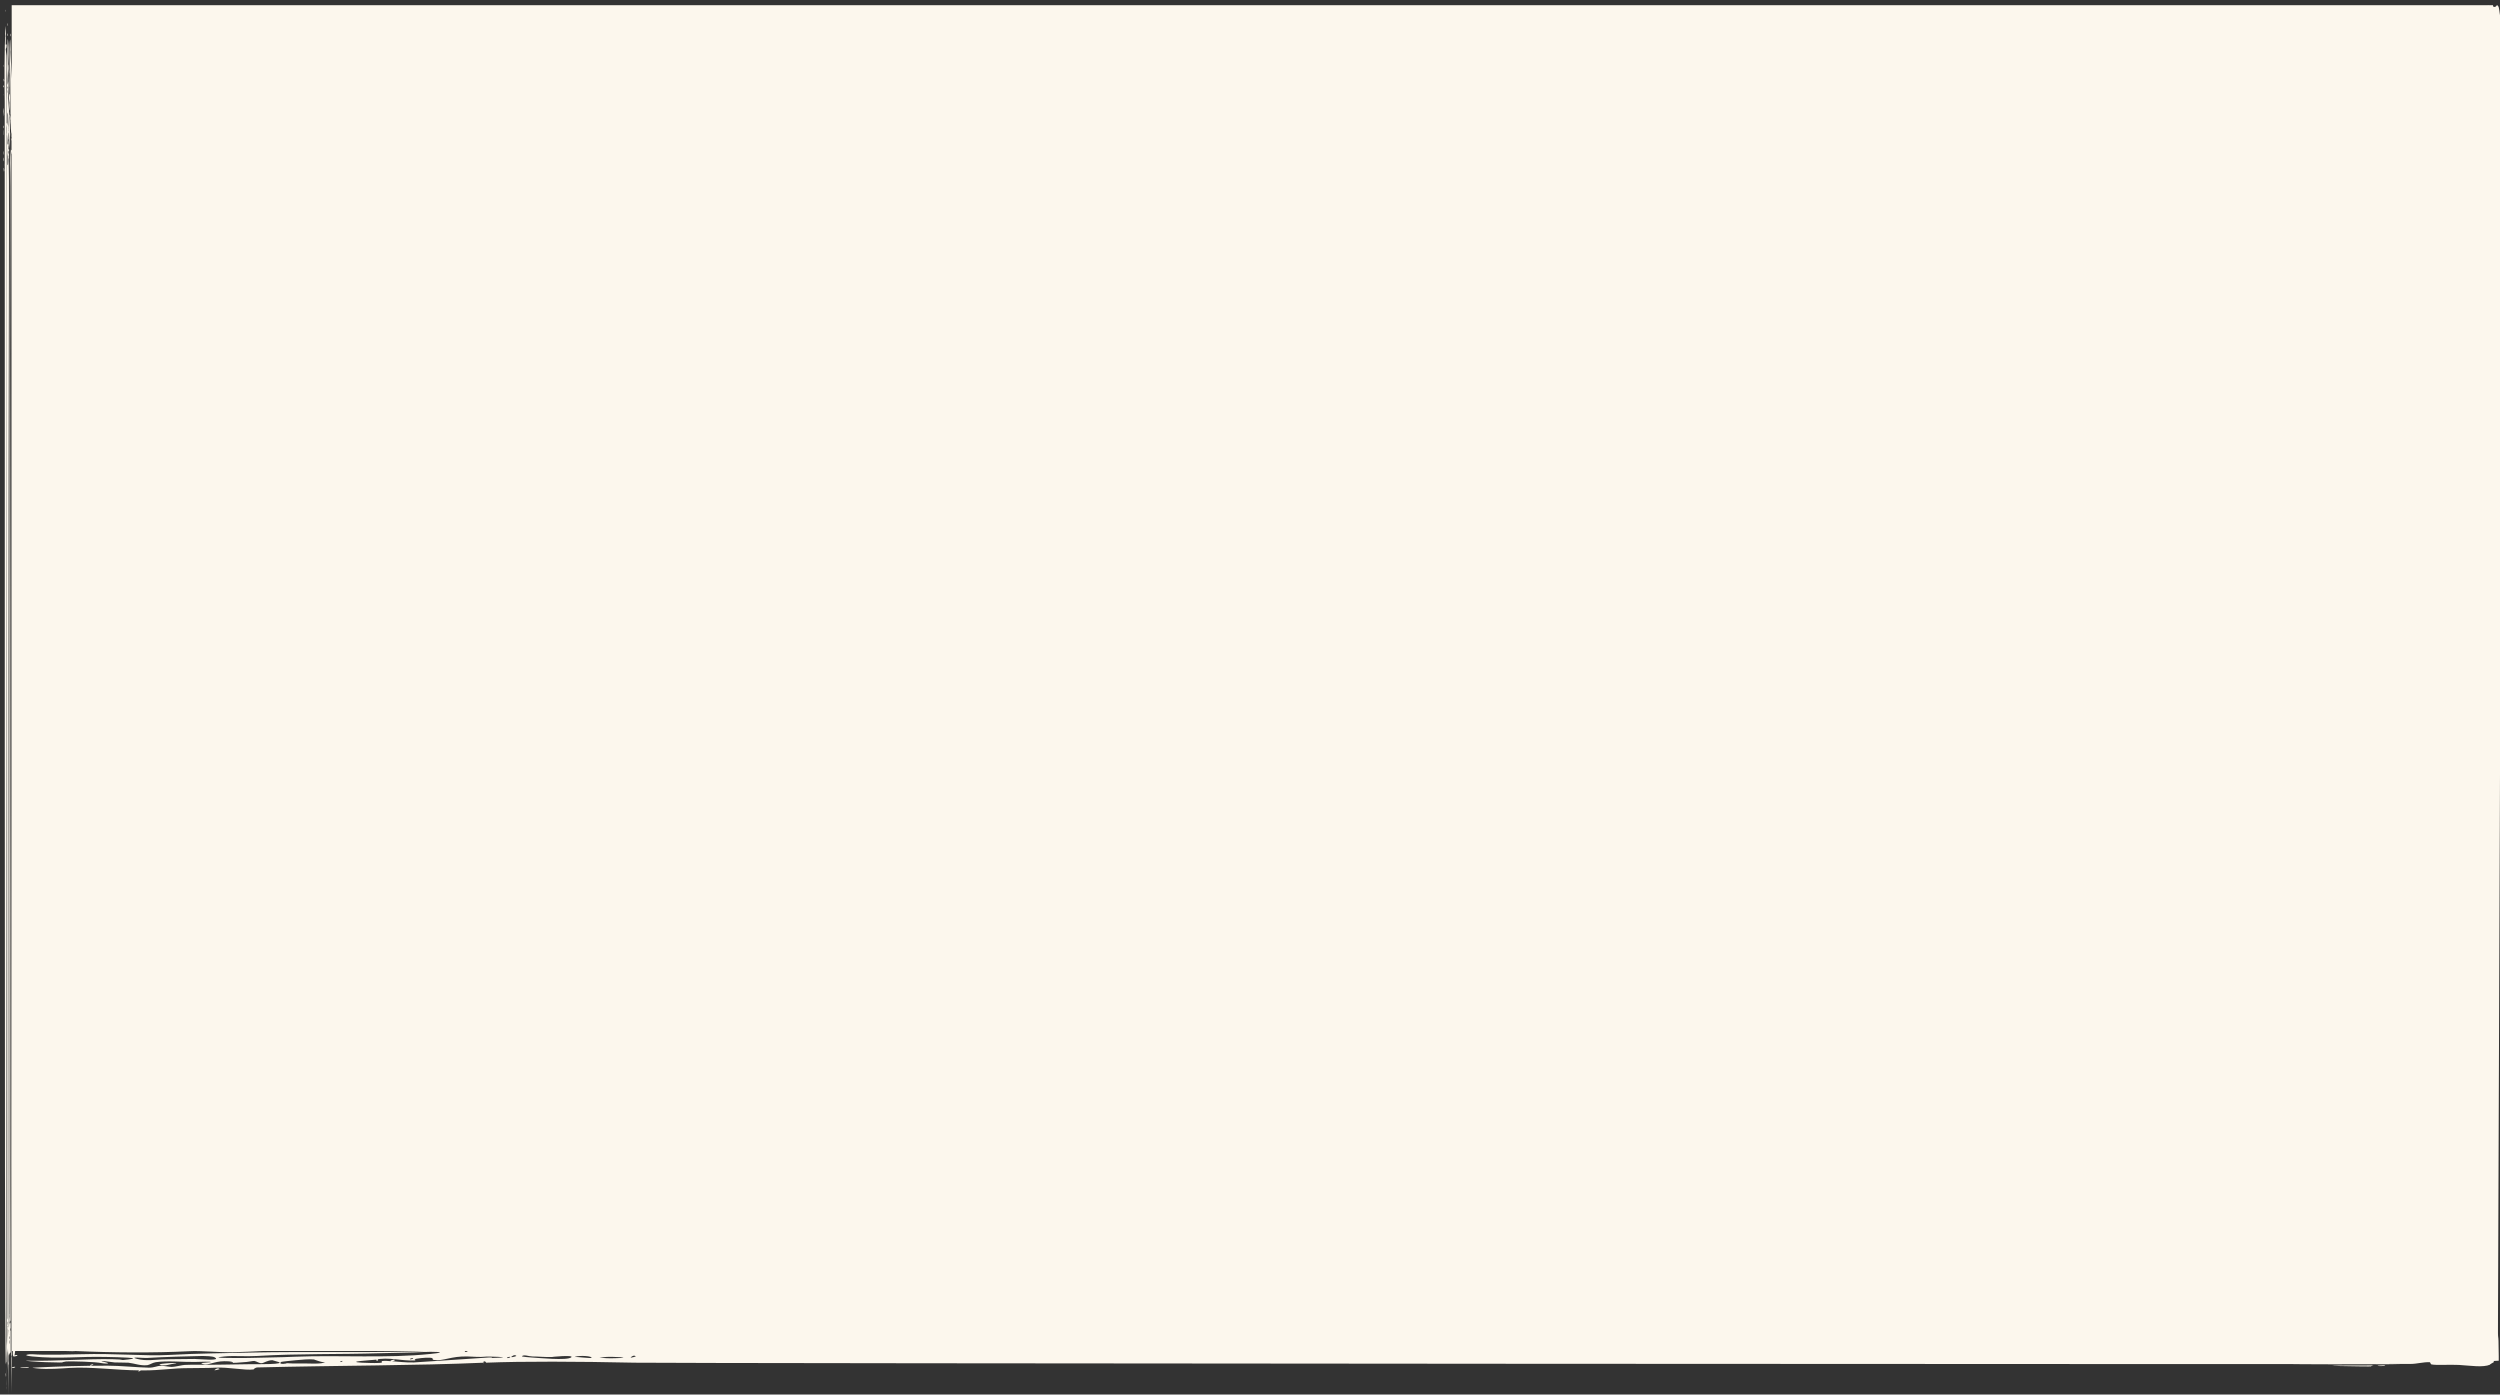 <?xml version="1.0" encoding="utf-8"?>
<!-- Generator: Adobe Illustrator 22.0.0, SVG Export Plug-In . SVG Version: 6.00 Build 0)  -->
<svg version="1.1" id="Layer_1" xmlns="http://www.w3.org/2000/svg" xmlns:xlink="http://www.w3.org/1999/xlink" x="0px" y="0px"
	 viewBox="0 0 1005 560.6" style="enable-background:new 0 0 1005 560.6;" xml:space="preserve">
<rect x="0" y="0" width="1005" height="560.6" fill="#333333" stroke="none"/>
<style type="text/css">
	.st0{fill-rule:evenodd;clip-rule:evenodd;fill:#FCF7ED;}
</style>
<g>
	<g>
		<path class="st0" d="M86.2,550.8c0.2,0.2,2.1-0.4,2.1-0.4C87.5,549.5,86.2,550.8,86.2,550.8z M194.9,547.9c-0.3,0-0.6,0-0.9,0
			C194.1,548,194.4,548,194.9,547.9z M1.5,38.1C1.4,37.6,1.3,38.1,1.5,38.1L1.5,38.1z M4.8,549.9c0.2,0.2,1.5-0.2,1.3-0.4
			C5.8,549.3,4.6,549.7,4.8,549.9z M9.9,549.6c-5.1,0.1,2.2,0.6,1.7,0C11.4,549.5,10.1,549.6,9.9,549.6z M1002.1,547.7
			C1002.1,547.6,1002.1,547.6,1002.1,547.7C1002,547.7,1002,547.7,1002.1,547.7z M965.1,548.7C964.9,548.4,868,548.7,965.1,548.7
			L965.1,548.7z M954.1,548.9c-36.5,0-0.7,0.5-0.9,0.4C953,549.1,954.3,548.9,954.1,548.9z M957.1,548.9c-4,0.2,2.2,0.5,1.7,0
			C958.6,548.8,957.3,548.9,957.1,548.9z M1.5,38.1C1.5,38.7,1.6,38.1,1.5,38.1L1.5,38.1z M2.6,549.5c0,1.6,0,3,0,4.1
			C2.6,552.3,2.7,550.9,2.6,549.5z M1.6,66c0,0.1,0.1,0.9,0.1,0.8C1.7,66.6,1.6,65.8,1.6,66z M1.6,64.8c0.1-0.2-0.1-1.7-0.1-1.5
			C1.3,63.6,1.5,65,1.6,64.8z M1.7,17.8C1.8,17.6,1.7,18,1.7,17.8L1.7,17.8z M1.5,67.5c-0.1,0.2,0.1,1.7,0.1,1.5
			C1.8,68.7,1.6,67.3,1.5,67.5z M2.3,552c-0.1,0.2,0.1,1.7,0.1,1.5C2.5,553.3,2.4,551.8,2.3,552z M1.5,43C1.5,43.2,1.6,42.8,1.5,43
			L1.5,43z M3.9,544.6C4,544.4,3.9,544.6,3.9,544.6C3.9,544.6,3.9,544.6,3.9,544.6z M1.7,532.8C1.8,532.7,1.8,532.6,1.7,532.8
			C1.8,532.8,1.8,532.8,1.7,532.8z M1.5,46.8c0.4-0.8-0.1-3.4-0.1-3.4C1.2,43.9,1.7,46.4,1.5,46.8z M3.6,32c0,2.3,0.2,4.6,0.1,1.5
			C3.7,30.6,3.5,28.3,3.6,32z M3.2,14.5c0.1-0.2-0.1-1.3-0.1-1.1C2.9,13.6,3.1,14.7,3.2,14.5z M151.2,546.5
			C151.3,547.8,153,546.2,151.2,546.5L151.2,546.5z M3.2,10.4c0.1-0.2-0.1-1.3-0.1-1.1C3,9.4,3.1,10.6,3.2,10.4z M2.1,14.8
			c0.1-0.1,0-1.3,0-1.5C2.1,8.7,1.9,15.3,2.1,14.8z M2.4,2C2.4,2.1,2.4,2.1,2.4,2C2.4,2,2.5,1.9,2.4,2z M2.4,4.7
			c0-0.1-0.1-0.9-0.1-0.8C2.2,4,2.3,4.8,2.4,4.7z M4.3,14.6c0.1-0.2-0.1-1.3-0.1-1.1C4,13.7,4.2,14.8,4.3,14.6z M1.5,34.3
			c-0.2-0.1-0.2,0.6,0,0.8C1.7,35.3,1.6,34.4,1.5,34.3z M3.3,55.7C3.1,56,3.3,56.2,3.3,55.7L3.3,55.7z M3.3,64.5c0,0.1,0,0.3,0,0.4
			C3.3,64.7,3.3,64.6,3.3,64.5z M1.6,26.8c0-0.1-0.1-0.9-0.1-0.8C1.4,26.2,1.5,27,1.6,26.8z M26.9,547.8
			C27,548,26.6,547.5,26.9,547.8L26.9,547.8z M37.5,548.5c-0.2-0.2-1.5,0.2-1.3,0.4C36.4,549.1,37.7,548.7,37.5,548.5z M2.6,61.2
			c-0.1-6.4,0-13.5,0-19.8c0-0.1,0.1-0.2,0,0c0,0,0,0,0,0c0-0.4,0-0.9,0-1.3C2.4,35,2.8,27.7,2.6,22.4c0-0.6-0.3-2-0.3-2.7
			c0,0,0.3-0.5,0.3-0.7c0.3-2.5-0.3,0-0.3-1.5c0-2.5,0.2-9.8-0.1-5.7C1.7,20,1.8,33.7,1.9,41.1c0,7.4,0,14,0,20.3
			c0.1,10-0.2,477.7,0.4,487.1c0-0.4,0.2-1.2,0.2-1.1c0.1,0.6,0.1,1.3,0.1,2c0-1.9,0-4.1,0-6.6c0-1.2,0-2.4-0.1-3.7
			C2.6,533,2.7,67.8,2.6,61.2z M2.2,30.3C2.3,30,2.1,30.4,2.2,30.3L2.2,30.3z M2.2,65.3C2.3,65,2.1,65.4,2.2,65.3L2.2,65.3z
			 M69.3,548.3c5.9-0.8-6.5-0.2-5.1,0.3C66.2,549.3,68,548.5,69.3,548.3z M2.5,558.8c0-0.3,0.1-1.3,0-1.5c0,0.1,0.1-1.2,0.1-3.6
			C2.5,555.5,2.5,557.3,2.5,558.8z M1.5,54.3c0-0.1,0-1,0-1.1C1.5,49.8,1.3,54.8,1.5,54.3z M1.5,31.7c-0.1,0.2,0.1,1.3,0.1,1.1
			C1.8,32.7,1.6,31.5,1.5,31.7z M1.6,62.2c0.1-0.2-0.1-1.7-0.1-1.5C1.4,60.9,1.5,62.4,1.6,62.2z M1.4,50.5c-0.1,0.2,0.1,1.3,0.1,1.1
			C1.7,51.5,1.5,50.3,1.4,50.5z M4.7,55.6c0-0.7-0.1-1.4-0.1-2c0,0.4,0,1.1,0,2.2C4.6,55.8,4.6,55.7,4.7,55.6z M4.6,60.3
			c-0.1,0.1-0.1,0.3-0.1,0.4c0-2.1,0-3.7,0-5c0,0,0,0,0,0c-0.2-0.1-0.2-3.4-0.1-2.3c0-0.4,0-0.7,0-1.1c0,60.2-0.1,194.5-0.1,308.2
			c0.1,91.1,0.2,168.1,0.2,170.2c0,2.6,0-407.7,0-469.9c0,0.6,0.2,1.3,0.2,1.2c0,0,0,0,0,0c0-0.6,0-1.2,0-1.8
			C4.7,60.3,4.6,60.2,4.6,60.3z M1005.6,11.2c-0.2-1.9-0.9-8.1-1.2-8.5c-0.9-1.4-0.5,0-1.6,0.1c-0.3,0-0.5-0.1-0.6-0.3V2.1h-0.2V2
			l0,0.1h-1.7c-0.1-0.1-0.1-0.1-0.1-0.1c0,0-0.1,0.1-0.1,0.1H4.7v21.3c0-0.1,0,2.9,0,8.4c0,0,0,0.1,0,0.2v25c0-0.1,0-0.2,0-0.2
			c0,1.2,0,2.5,0,3.7c0,0,0,0,0,0.1v1.7c0,0,0,0,0-0.1c0,108.9,0,414.2-0.1,483.4c0-0.1,0.1-0.5,0.2-1.2c0-0.3,0-0.7,0.1-1.3h0.3
			c-0.1,0.8-0.1,1.7,0.1,2c0,0-0.1,0.1,0,0.1c0.3,0.3,1.9-0.2,1.7-0.4c-0.2-0.2-0.8-0.1-1.2,0.1c0.1-0.3,0.2-1,0.3-1.8h20.1
			c1.6,0.1,4.6,0.1,3.8,0c15.5,0.7,31.9,0.8,45.8,0.1c5.4-0.3,11.4,0.5,17.8,0.4c4-0.1,8.1-0.3,12.2-0.5h65.3
			c-2.4,0.1-4.8,0.2-7.1,0.2c-19.4,0.5-44.2,0-61.5,0.4c-11.5,0.3-22.3,0.3-34.8,1c-9.3,0.5-21.3-0.7-35.2-0.3
			c-3.7,0.1-14.7,0.4-19.5,0c-1.2-0.1-4.8,0.4,0,0.9c11.2,1.1,18.2-0.1,30.1,0.2c4.5,0.1,14.6,0.3,8.5,1c-4.3,0.5-0.4,0-6.4-0.1
			c-10.1-0.2-22.9,0.8-33.1,0.6c-5.6-0.1,4.8,0.6,6.4,0.6c3.1,0,5.3,0.2,6.8,0.1c-1.2,0,1.5-0.4,1.3-0.4c2.4-0.1,11.7,0.1,14.4,0.7
			c0.7,0.2,4.2,0.3,1.3-0.4c-4.6-1.1,2.8,0,3.8,0.1c2,0.1,4.2,0,5.5,0.1c2.5,0.3,4.9,1.3,7.6,1c0.9-0.1,2.1-1,3.4-1.2
			c4.5-0.7,11.4,0,15.7-0.1c1.9,0,6.9-0.3,6.4,0.1c0.1,0-4,0.3-3.8,0.4c1.9,1.3,4.1-0.3,7.7-0.7c1.8-0.2,5.1-0.1,5.1,0.5
			c0,0-1.2,0-1.3,0c1.8,0.2,3.9-0.1,6.8-0.3c1-0.1,2.3-0.4,3-0.4c0.9,0.1,2,1,3,0.9c0.8,0,2.3-1.2,4.3-1.2c0.1,0,1.4,0.4,1.7,0.5
			c5.5,1.3-9.1,1.1-10.2,1.1c-4,0.1-9.1,0.1-13.2,0.2c-5.6,0.1-9.5-0.1-13.6,0.1c-0.7,0-3.9,0.8-5.1,0.8c-1,0-3.8-0.5-4.2-0.5
			c-2,0.1-2.7,0.8-5.1,0.8c-4.9-0.1-11.4-0.8-16.5-0.8c-10.7,0-19.2,0.3-28,0.7c-2.3,0.1-3.3,0.1-0.4,0.4c4.3,0.5,10,0,13.2-0.2
			c8.6-0.5,18.3,0.9,28,1c-0.3,0.1-0.6,0.3-0.5,0.4c0.1,0.1,1-0.2,0.9-0.4c0.6,0,1.1,0,1.7,0c5.9,0,11.6-0.9,17-0.9
			c4.1-0.1,7.8,0,11.5-0.2c4.9-0.3,12,1.2,15.3,0.7c-0.1,0,0.5-0.8,1.7-0.8c32.5-0.8,63.5-0.7,90.8-1.9c-0.7-0.2,0.5-1.1,0.9,0
			c14.9-0.6,36.6-0.5,59.8,0c12.6,0.3,701.4,0.7,713.8,0.5c2.6,0,5.2-0.8,7.7-0.7c0.4,0,0.3,0.8,0.8,0.9c2,0.4,7,0,11,0.2
			c4.8,0.3,9.6,1.1,12.5-0.1c-0.4,0.1,1.2-0.9,1.5-1c0-0.1,0-0.3,0-0.5c0,0,0.1,0,0.1,0l1.9-0.1l0-1.7c-0.1-13.6-0.4-1.9-0.3-15.9
			c0.1-19.9,1.7-460.3,1.7-481.4c0-29.3,0.9,18.9,0.9-10.5C1006.3,29.5,1006.4,20.8,1005.6,11.2z M186.9,543.1h1.2
			c-0.3,0.2-0.8,0.6-1.1,0.3C186.8,543.3,186.8,543.2,186.9,543.1z M78.2,546.3c-3,0.1-7.7,0-13.2,0.2c-2.8,0.1-6.2,0.7-9.8-0.2
			c-3.9-1,3-0.3,3.8-0.4c6.4-0.4,17.1-0.7,22.5-0.8c1.2,0,3.9,0.1,4.7,0.5C89.4,547.3,80.1,546.3,78.2,546.3z M121,548.1
			c-2.8,0.1-3.3,0-5.9-0.1c1,0.1-3.6,0.8-2.1-0.5c0.1-0.1,4.7-0.6,6-0.7c2.1-0.2,5.3-0.5,7.2-0.3c0,0,4.1,1.6,4.6,1
			C129.8,548.6,122.5,548,121,548.1z M118.6,545.4c-6.2,0.3-12.5,0.3-18.7,0.5c-0.4,0-18.4,0.2-9.7-0.6c3.9-0.4,8.4,0.1,13.2-0.2
			c16.5-1,33.7-0.6,49.2-1.1c5.3-0.2,13.1-0.2,17.8-0.5c3-0.2,9.2,0,5.1,0.5c-0.9,0.1-1.7,0.2-2.6,0.3c0,0.1,0.2,0.2,0.1,0.1
			c0,0-0.1-0.1-0.1-0.1C155.6,546.1,136.6,544.7,118.6,545.4z M164.8,546.4c-0.2-0.2,1.1-0.6,1.3-0.4
			C166.3,546.2,165,546.6,164.8,546.4z M136.8,547.5c-0.2-0.2,0.7-0.5,0.9-0.4C137.8,547.3,136.9,547.7,136.8,547.5z M200.4,545.8
			c-5.5,0.3-0.6-0.2-3.8-0.1c-2.4,0.1-22.9,1.6-30.2,2c-3,0.1-6.3-0.3-8.9-0.5c0.6,0,1.4-0.3,1.2-0.5c-0.3-0.3-1.9,0.2-1.7,0.4
			c0,0,0.1,0,0.1,0.1c-1.2-0.1-2.3-0.2-3.1-0.1c-1.6,0.1,0.9,0.7-1.7,0.8c-2.4,0.1-4,0-6.8-0.1c-6.9-0.4,3.6-1,5.5-1.2
			c5-1.2,10.6,0.6,15.7,0.3c0.6,0,0.2-0.7-0.4-0.4c0.9-0.4,4.8-0.8,6.4-0.7c2.1,0.1,0.6,0.7,1.7,0.9c3.7,0.6,6.9-1.6,13.6-1.4
			c2.2,0.1,5.3,0.3,6.8,0.1C195.8,545.2,206.3,545.6,200.4,545.8z M203.8,545.9c-0.2-0.2,1.1-0.6,1.3-0.4
			C205.3,545.7,204,546.1,203.8,545.9z M205.5,545.5c0,0,1.3-1.3,2.1-0.4C207.7,545.1,205.8,545.8,205.5,545.5z M229.7,545.6
			c-1.5,1.5-13.9,0.2-16.1,0.1c-0.4,0-4-0.3-3.8-0.5c0.8-0.8,2.9,0.1,4.2,0.1c2.9,0,4.3,0.3,8.1,0.2
			C221.3,545.5,230.7,544.6,229.7,545.6z M231,545.6c0.5-0.7,6-0.7,6.8,0.1C238.3,546.4,231.3,545.2,231,545.6z M247.1,546
			c0,0-2.6,0.1-4.7-0.1c-2-0.2-1.9-0.1,1.3-0.4C245.8,545.3,255.8,545.8,247.1,546z M253.5,545.7c0,0,1.3-1.3,2.1-0.4
			C255.6,545.3,253.7,545.9,253.5,545.7z M1002.3,4.4V4.2C1002.3,4.3,1002.3,4.4,1002.3,4.4z M4.3,47.6c0.2,2.3,0,1.4,0.1,4.1
			c0,0.6,0.1,1.2,0.1,1.9c0-0.4,0-0.5,0-0.5c0,0,0.3,1.9,0.1,2.5c0,0.4,0,0.7,0.1,1.1c0-10.7,0-19.2,0-24.9c-0.1-2-0.2-5.4-0.3-7.2
			c-0.1-4.9-0.1-5.5-0.2-3.8c0,0.3,0,0.5,0,0.6C4.3,24.3,4.3,33.5,4.3,47.6z M4.3,20.8c0-1.5-0.2-5.2-0.2-5
			c-0.4,0.8-0.2,11.6-0.2,13.5c0,3.8,0,7.4,0,9.8c-0.1-0.9-0.1-1.5-0.2-1.3c-0.3,0.6,0.1,3.6,0.1,3.5c0,0.6-0.1,1.2,0,1.8
			c0.1,0.9,0.1,1.3,0.2,1.3c0,0.4,0,0.8,0,1.1c0,0.2,0,0.4,0.1,0.7C4.1,41.6,4.2,24.8,4.3,20.8z M4.5,543.6c0,0.1,0,0.1,0,0.2
			c0,1.8,0,3.1,0,3.9c0.1,3.3,0.1,7,0.2,12.1c0,0.1,0-5,0-14.1C4.6,546,4.6,543.8,4.5,543.6z M4.1,142.5c0,100,0,275.9-0.1,354.3
			c0,17.6,0,29.5,0,33.6c0-0.4-0.1-0.9-0.1-1.3c0-6.7,0.1-17.9,0.1-32.4C3.9,386.6,3.8,56,3.8,59.8c0,2.1-0.1,86.6-0.1,183.5
			c0-71.9,0-138.7-0.1-178.4c0.1,2.1,0.2,3.9,0-0.2c0-1.4,0-2.7,0-4c0.1-0.1,0.1-0.5,0-0.8c0-2.1,0-4.2,0-6.1c0,0,0,0,0,0
			c0.1,3,0.2,4.6,0.4,5.9c0-2.5,0-5.4,0-8.1c0-1.1-0.1-3.3-0.2-5c-0.1-0.1-0.1-0.3-0.2-0.9c0-7.5,0-12.8,0-15.7
			c0.1-0.6,0.1-1.4,0-2.2c0-0.1,0-0.2,0-0.3c0,0,0,0,0,0.1c-0.1-0.9-0.2-1.7-0.2-1.8c-0.2,0.5,0.1,2.3,0.1,3.5c0,0.2,0,0.5,0,0.8
			c0,0.1,0,0.2,0,0.2c0,0,0-0.1,0-0.1c0,2.7,0,7.5,0,14c-0.1-1-0.2-2.5-0.3-4.7c0-0.2,0-0.4,0-0.5c0.1-2.2,0.2-4.4,0.1-6.4
			c0,0.4-0.2,1.7-0.2,1.5c-0.2-1.1,0-3.6,0.1-5.3c0.1-5.1,0.5-8.7,0-12.8c-0.2-1.8-0.2,6.5-0.3,8.3C2.7,36.6,2.7,39.1,2.7,48.4
			c0,0.5,0,0.9,0,1.4c-0.1-0.3-0.1-0.4-0.1-0.4c-0.1,0.2,0.1,1.9,0.1,1.9c0,0,0,0,0,0c0,0.8,0,1.5,0,2.3c0,0,0,0,0,0
			c-0.1,0.1,0,0.7,0,1.1c0,2.1,0,4.3,0,6.6c0,1,0,10.3,0,25.7C2.7,201.4,2.9,476.9,2.7,542.9c0.1,2.7,0.2,5.2,0.3,8
			C3,552.3,3,522.8,3,477.2c0,22.1,0,40.3,0,52.8c0,0.1,0,0.5,0,0.9c0,0.4,0,0.9,0,1.3c0,0,0,0,0,0c0,0.1,0,0.3,0,0.5
			c0,9.3,0,15,0,15.9c0,0.2,0-2.2,0-6.8c0,1.1,0.1,1.9,0.2,2.4c-0.1-0.2,0-1.1,0-1.9c0,0.9,0,1.5,0,1.8c0,3.9,0.2,12.2,0.2,16.6
			c0,0.3,0-4.2,0-12.7c0,0.4,0.1,0.8,0.1,0.7c0.1-0.2-0.1-1.7-0.1-1.5c0,0,0,0,0,0c0-1.9,0-3.9,0-6.1c0,0.2,0,0.6,0,1.2
			c0,1.3,0,2.2,0.3,3c-0.3-0.9,0.4-1.4,0.6-1.7c-0.1-19.3-0.2-95-0.2-183.1C4.2,286.2,4.1,202.4,4.1,142.5z M3.1,34.8
			c0.1-0.2,0.2,0.7,0.1,0.8C3.1,35.8,3,34.9,3.1,34.8z M3,36.3c0.1-0.2,0.2,1,0.1,1.1C3.1,37.7,3,36.5,3,36.3z M3.2,45.2
			c0.1,2.4,0.2,5,0.2,7.6c0,0,0,0-0.1,0c0,0.1,0,0.2,0,0.2c0-0.1,0-0.2,0-0.3c0,0,0,0,0,0c0.1-0.5,0-0.8,0-0.9c0-0.2,0-0.5,0-0.7
			c0-0.4-0.1-0.8-0.2-1.3c0,0,0,0,0-0.1c0-0.2-0.1-0.3-0.1-0.5c0-0.3,0-1.2,0-1.4c0-2.1,0-1.9-0.1-1C3,45.9,3.1,45.3,3.2,45.2z
			 M3.4,57.8c-0.1,0.2-0.1,0.6,0,1.2c0,0.3,0,0.7,0,0.9c-0.4,0.4,0,1.6,0,0.6c0,0.1,0,0.3,0,0.5c0,0.4,0,0.7,0,1.1
			c-0.1-0.4-0.2-0.8-0.2-0.8c-0.1,0.2,0.1,1.5,0.1,1.8c-0.2,1.2-0.1,0.5,0.1,0.5c0,6.9,0,14.7,0,23.2c0.1,85.3-0.1,387.1-0.1,447
			c0-0.3-0.1-0.6-0.1-0.5c-0.1,0.2,0,1.4,0.1,1.5c-0.1,2-0.2,4.2-0.2,6c0-2.2,0-4.8,0-7.9c0,0.1,0,0.1,0.1,0.1c0-0.1,0-0.5-0.1-0.7
			c0-0.3,0-0.7,0-1.1c0,0.2,0.1,0.3,0.1,0.2c0.1-0.2,0-1.3-0.1-1.5c0-70.9,0.1-326.1,0.3-443.2c0-12.1,0-19.8-0.1-21.9
			c0,1.1-0.1,1.9-0.2,1.5C3,66.2,3,65.7,3,65c0-0.1,0-0.2,0-0.2c0-0.1,0-0.3,0-0.4c0,0,0,0,0,0c0,0,0-0.2,0-0.4c0-0.4,0-0.7,0-1.1
			c0.1-0.4,0.1-0.8,0.1-1.2c0.1-1.5,0.2-3.1,0.1-4.2c0,0.4-0.1,1-0.2,0.4C3,56.7,3.2,54.9,3.3,53c0,0.3,0,0.4,0.1,0.4
			c0,0.8,0,1.6,0,2.4c0.1,0.1,0.1,0.4,0.1,0.6C3.4,56.8,3.4,57.3,3.4,57.8z M3.8,530.9c0,0.2,0,0.4,0,0.5
			C3.8,531.3,3.8,531.1,3.8,530.9z M3.8,536.3c0-0.3,0-1.2,0-2.5c0,0.4,0,0.9,0,1.2C3.8,535.5,3.8,536,3.8,536.3c0,0.1,0,0.2,0,0.2
			C3.7,536.4,3.7,536.4,3.8,536.3z M3.6,531.7c0-37.5,0-107,0.1-182.7c0,85.7,0,161.2,0,179.2c-0.1,0.2,0,0.6,0,1.1c0,2,0,3,0,3
			C3.7,532.1,3.6,531.9,3.6,531.7z M3.8,540.2c-0.1,0.2-0.2-1.3-0.1-1.5C3.7,538.5,3.9,539.9,3.8,540.2z M3.8,538.3
			c-0.1,0.2-0.2-1-0.1-1.1C3.8,537,3.9,538.1,3.8,538.3z M3.9,531.9c0-0.3,0-0.2,0,0.1c0-0.5-0.1,0.5-0.1,1.6c0-0.6,0-1.3,0-2.1
			c0.1-0.2,0.1-0.5,0.1-0.8C3.9,531.6,3.9,532,3.9,531.9z M4.2,535c-0.1,0.2-0.2-1-0.1-1.1C4.1,533.6,4.3,534.8,4.2,535z M4.2,532
			c-0.1,0.2-0.2-1-0.1-1.1C4.2,530.6,4.3,531.8,4.2,532z M3.9,46.9c0-0.3,0-0.8,0-1.5c0-0.4-0.1-0.8,0-0.9c-0.1,0.3-0.1,1.2-0.1,2.2
			C3.8,46.7,3.9,46.7,3.9,46.9z M4,59.7c0,0.6,0,1.2,0,1.7c0,0.4,0,33.1,0.1,81c0-43.2,0-72.2,0.1-73.1C4.4,63,4.2,62,4,59.7z M4,47
			C4,46.9,4,46.9,4,47C4,47.2,4,47.2,4,47z M4,46c0,0.4,0,0.7,0,0.9c0.1,0.4,0.2,1.6,0.4,5.5c0-1.4,0-2.8,0-4.1
			C4.3,48.1,4.1,47,4,46z M4.3,47.6c0,0.2,0,0.5,0,0.7C4.4,48.5,4.4,48.4,4.3,47.6z M4.3,47.5C4.3,47.6,4.3,47.6,4.3,47.5
			C4.3,47.6,4.3,47.6,4.3,47.5C4.3,47.6,4.3,47.6,4.3,47.5z"/>
	</g>
</g>
</svg>
